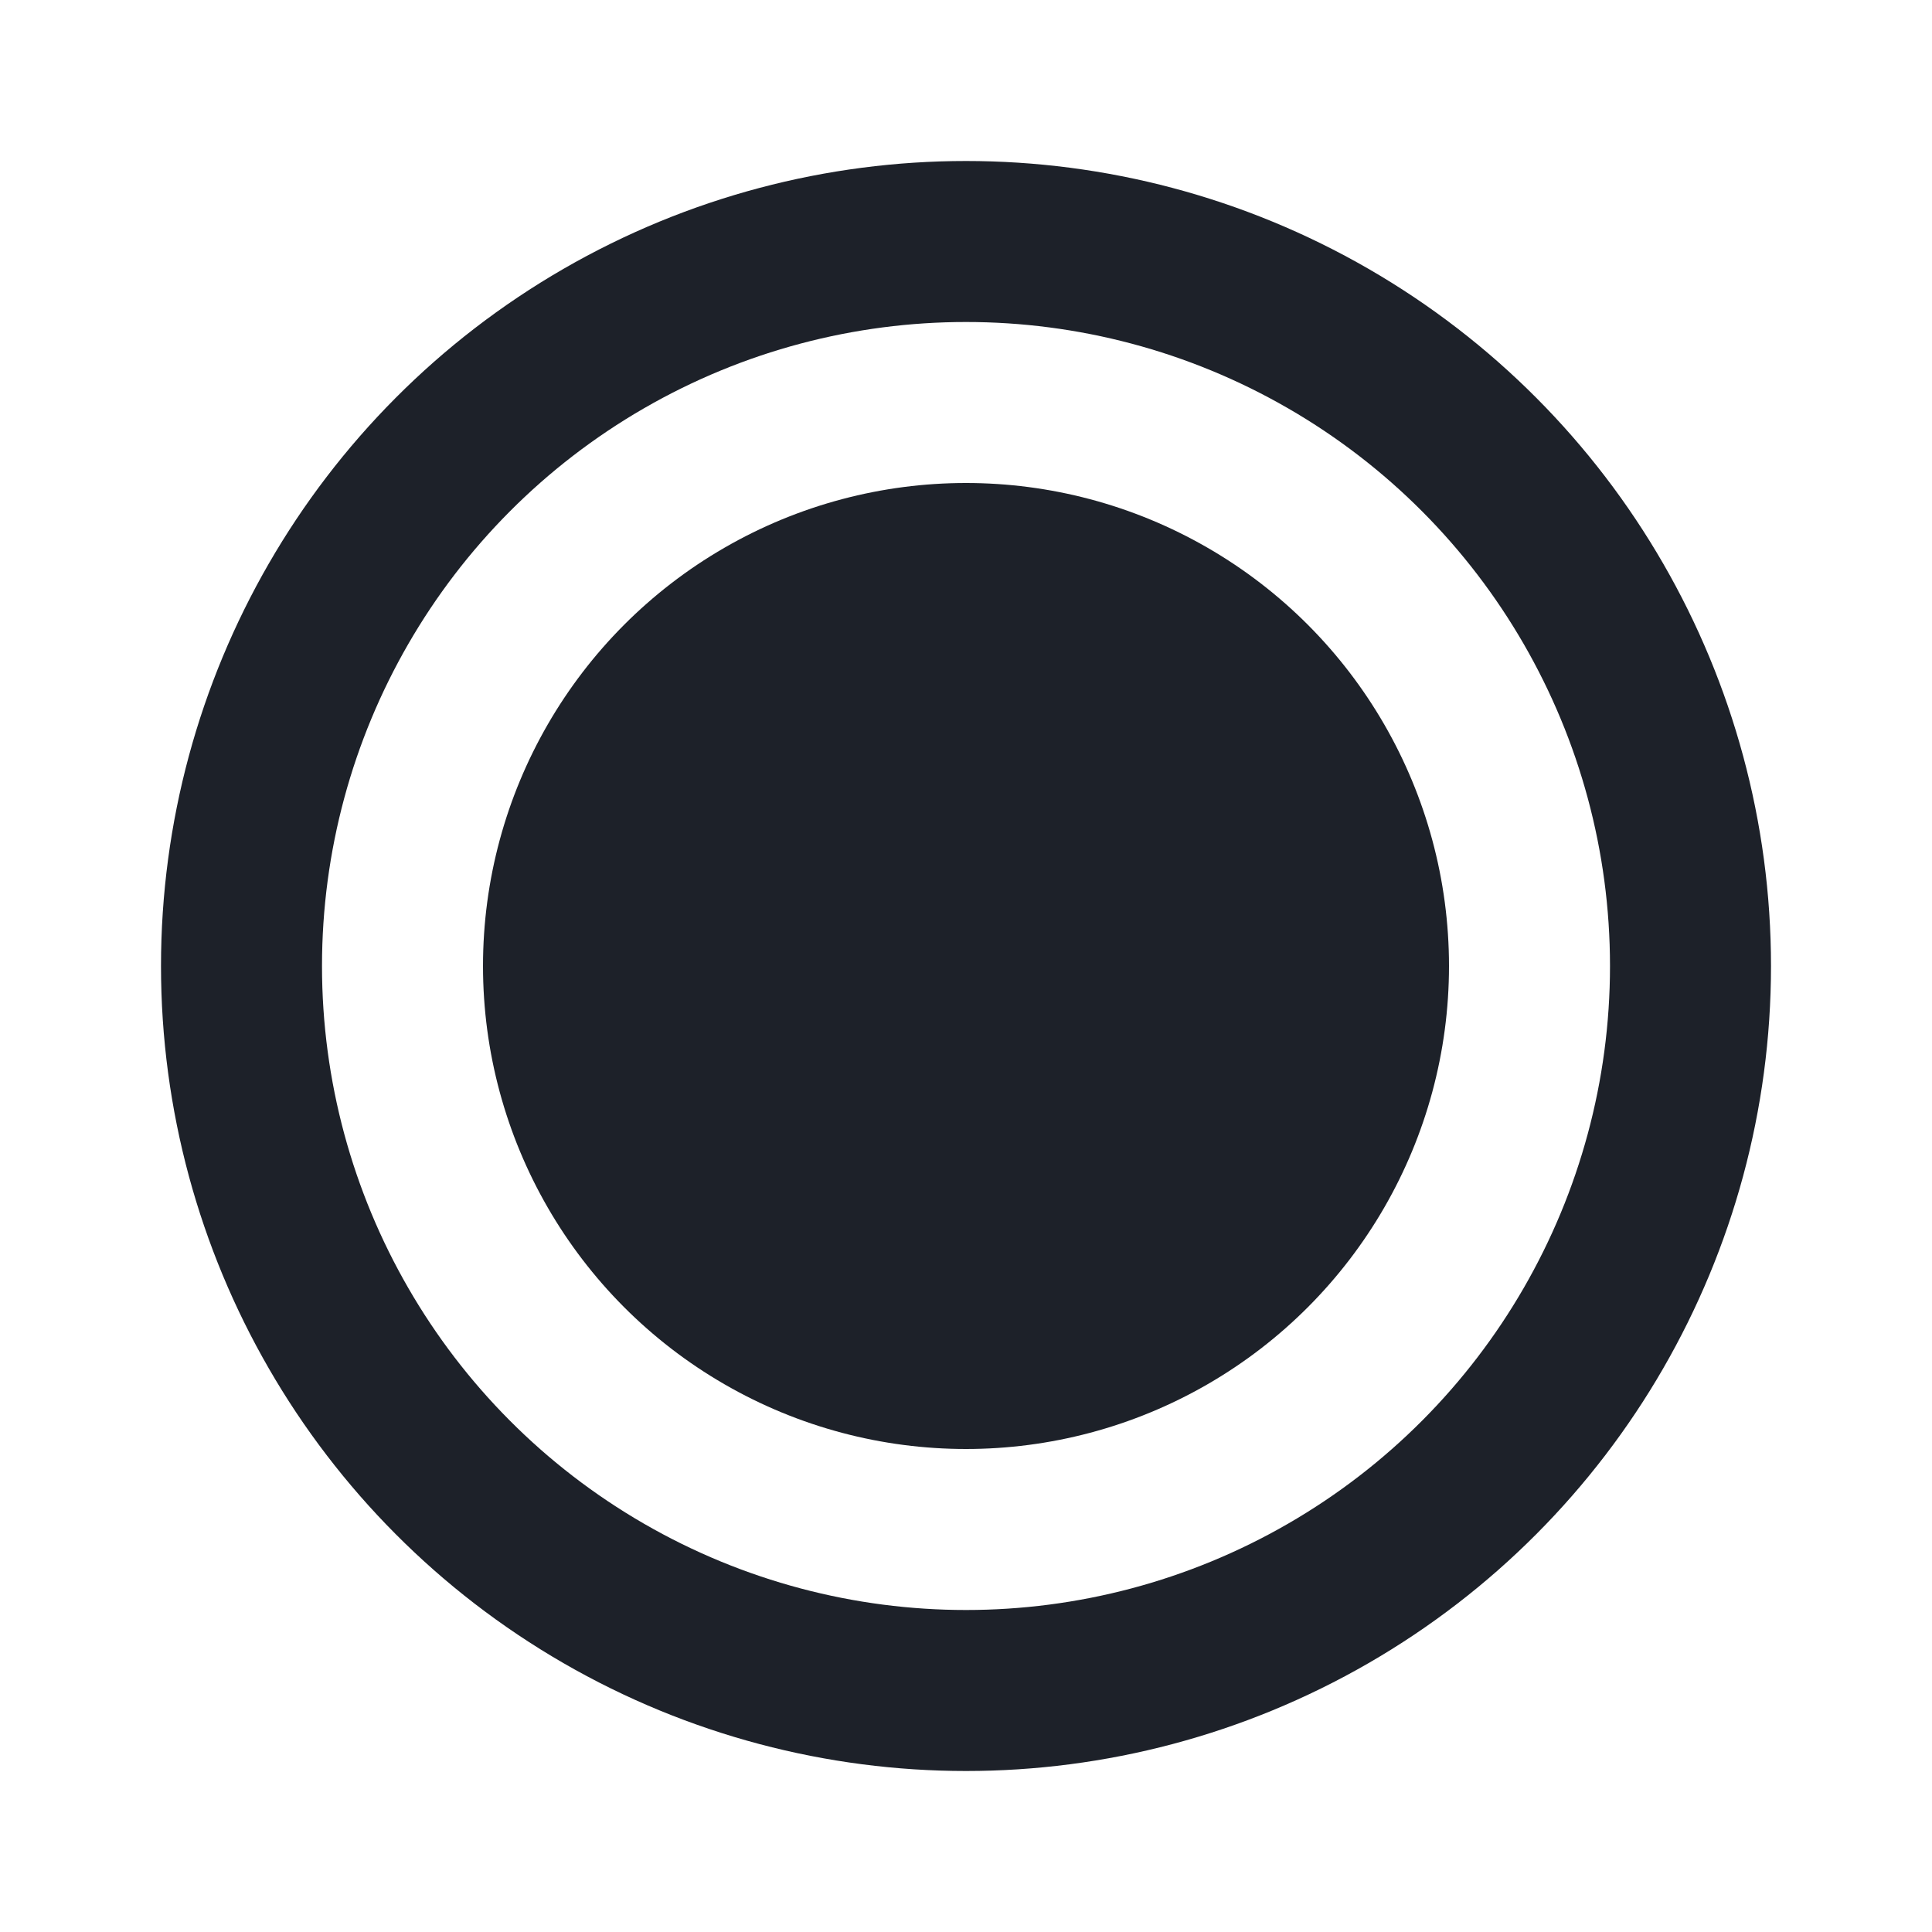 <svg width="24" height="24" viewBox="0 0 24 24" fill="none" xmlns="http://www.w3.org/2000/svg">
<circle cx="12" cy="12" r="9" stroke="#1D2129" stroke-width="2"/>
<circle cx="12" cy="12" r="6" fill="#1D2129"/>
</svg>

